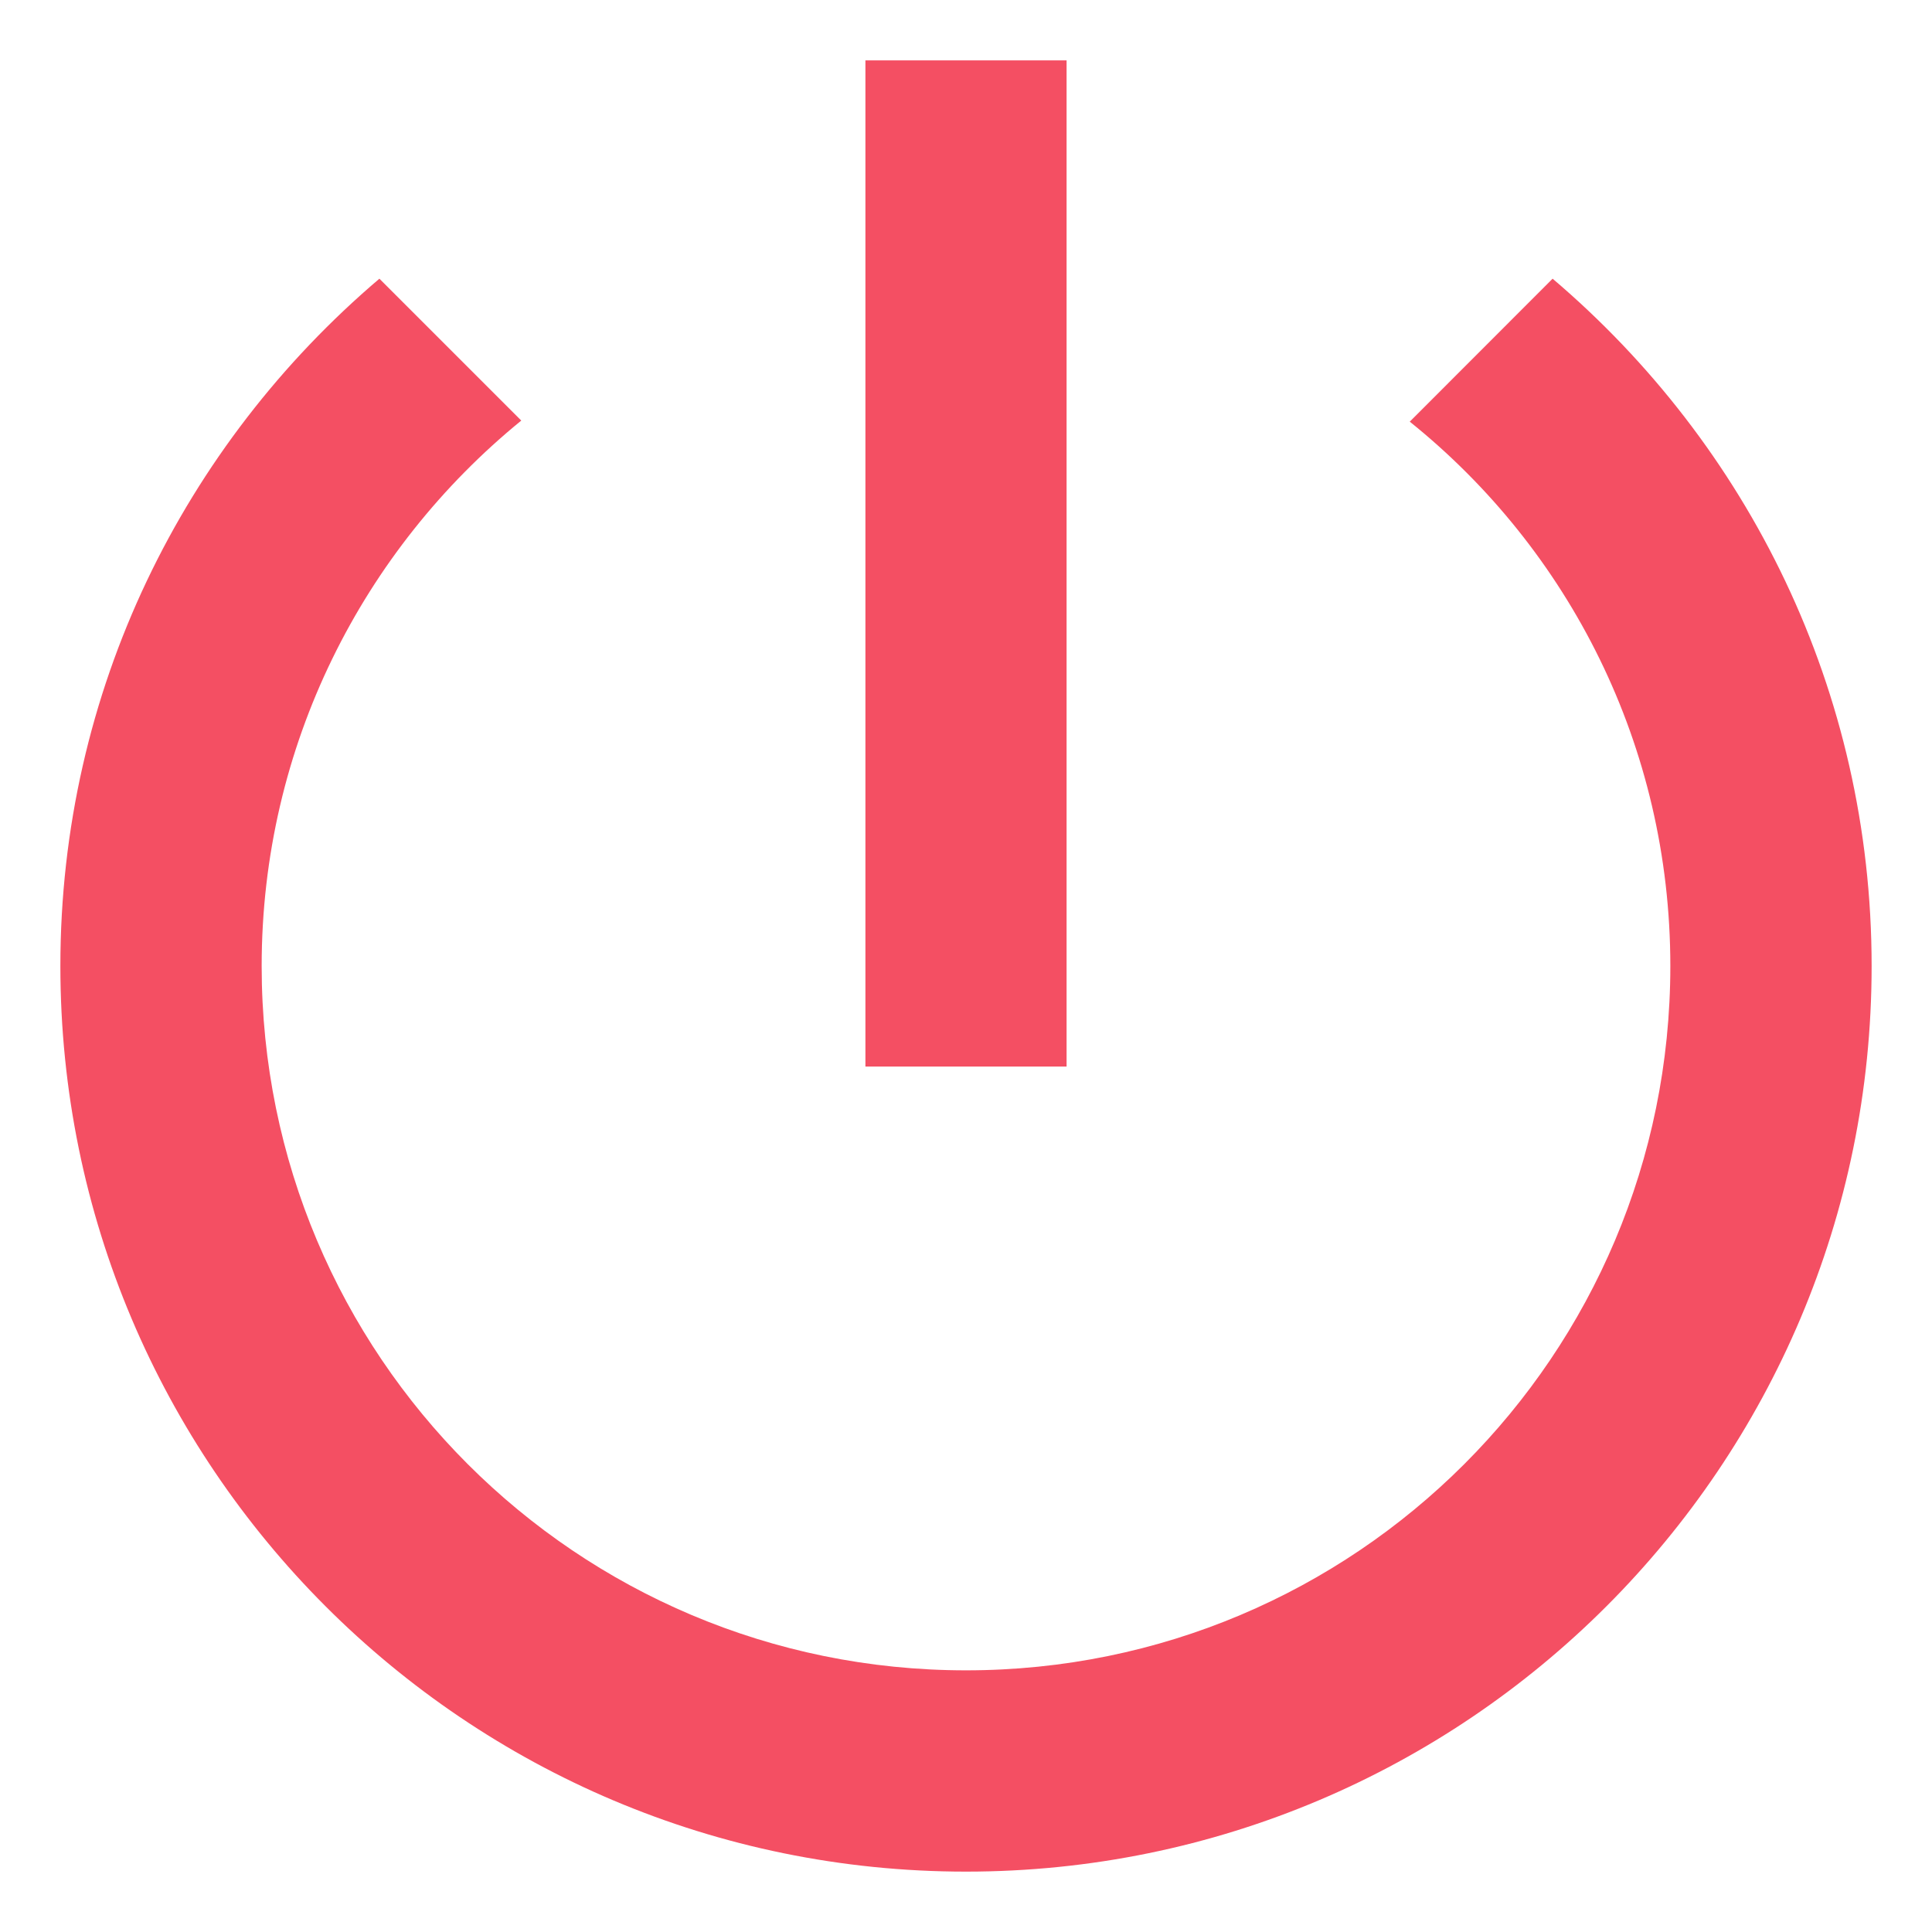 <svg width="16" height="16" viewBox="0 0 16 16" fill="none" xmlns="http://www.w3.org/2000/svg">
<path d="M8.833 0.5H7.167V8.833H8.833V0.5ZM12.858 2.308L11.675 3.492C12.992 4.55 13.833 6.175 13.833 8C13.833 11.225 11.225 13.833 8 13.833C4.775 13.833 2.167 11.225 2.167 8C2.167 6.175 3.008 4.55 4.317 3.483L3.142 2.308C1.525 3.683 0.5 5.717 0.5 8C0.5 12.142 3.858 15.5 8 15.5C12.142 15.5 15.5 12.142 15.5 8C15.5 5.717 14.475 3.683 12.858 2.308Z" fill="#F44F63"/>
</svg>
